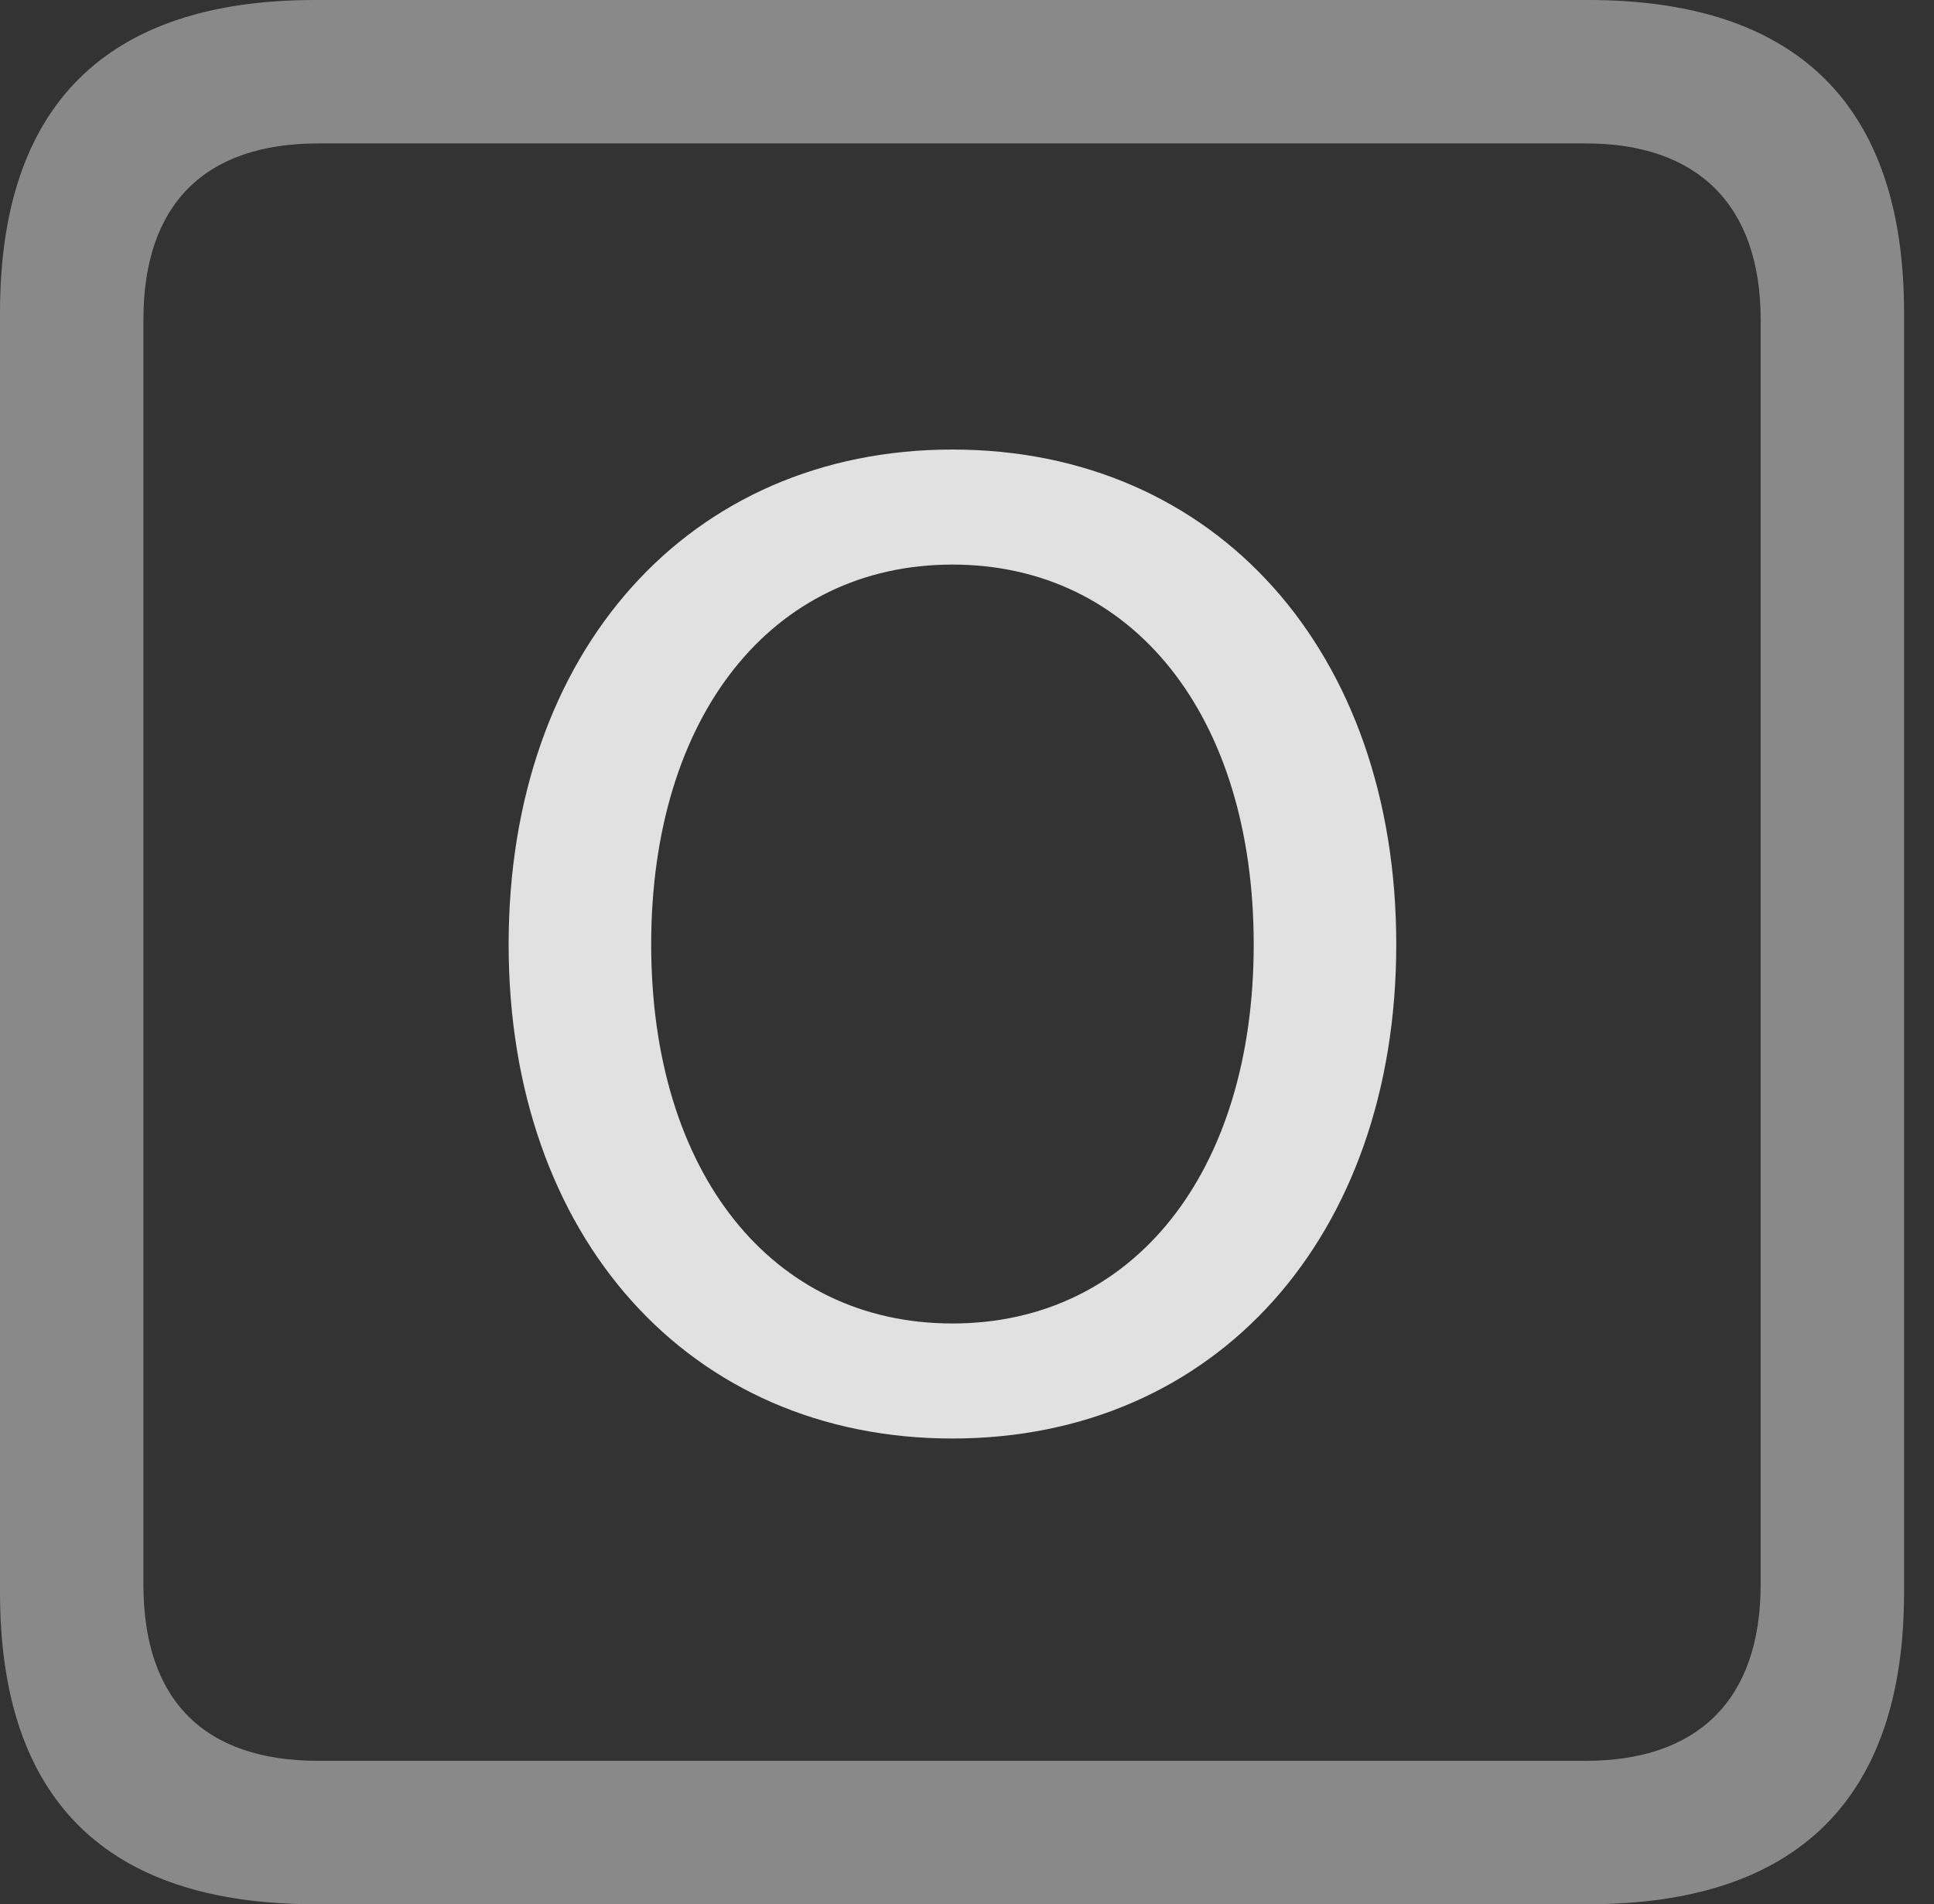 <?xml version="1.0" encoding="UTF-8"?>
<!--Generator: Apple Native CoreSVG 341-->
<!DOCTYPE svg
PUBLIC "-//W3C//DTD SVG 1.1//EN"
       "http://www.w3.org/Graphics/SVG/1.1/DTD/svg11.dtd">
<svg version="1.1" xmlns="http://www.w3.org/2000/svg" xmlns:xlink="http://www.w3.org/1999/xlink" viewBox="0 0 23.32 22.959">
 <rect x="0" y="0" width="23.32" height="22.959" fill="#333333" stroke="none"/>
 <g>
  <rect height="22.959" opacity="0" width="23.32" x="0" y="0"/>
  <path d="M3.799 22.959L19.15 22.959C21.68 22.959 22.959 21.68 22.959 19.199L22.959 3.77C22.959 1.279 21.68 0 19.15 0L3.799 0C1.279 0 0 1.27 0 3.77L0 19.199C0 21.699 1.279 22.959 3.799 22.959ZM3.838 21.23C2.471 21.23 1.729 20.508 1.729 19.102L1.729 3.857C1.729 2.461 2.471 1.729 3.838 1.729L19.121 1.729C20.459 1.729 21.23 2.461 21.23 3.857L21.23 19.102C21.23 20.508 20.459 21.23 19.121 21.23Z" fill="white" fill-opacity="0.425"/>
  <path d="M11.484 17.344C14.658 17.344 16.836 14.912 16.836 11.387C16.836 7.852 14.658 5.42 11.484 5.42C8.311 5.42 6.133 7.852 6.133 11.387C6.133 14.912 8.311 17.344 11.484 17.344ZM11.484 15.957C9.307 15.957 7.852 14.141 7.852 11.387C7.852 8.633 9.307 6.807 11.484 6.807C13.662 6.807 15.117 8.633 15.117 11.387C15.117 14.141 13.662 15.957 11.484 15.957Z" fill="white" fill-opacity="0.85"/>
 </g>
</svg>
